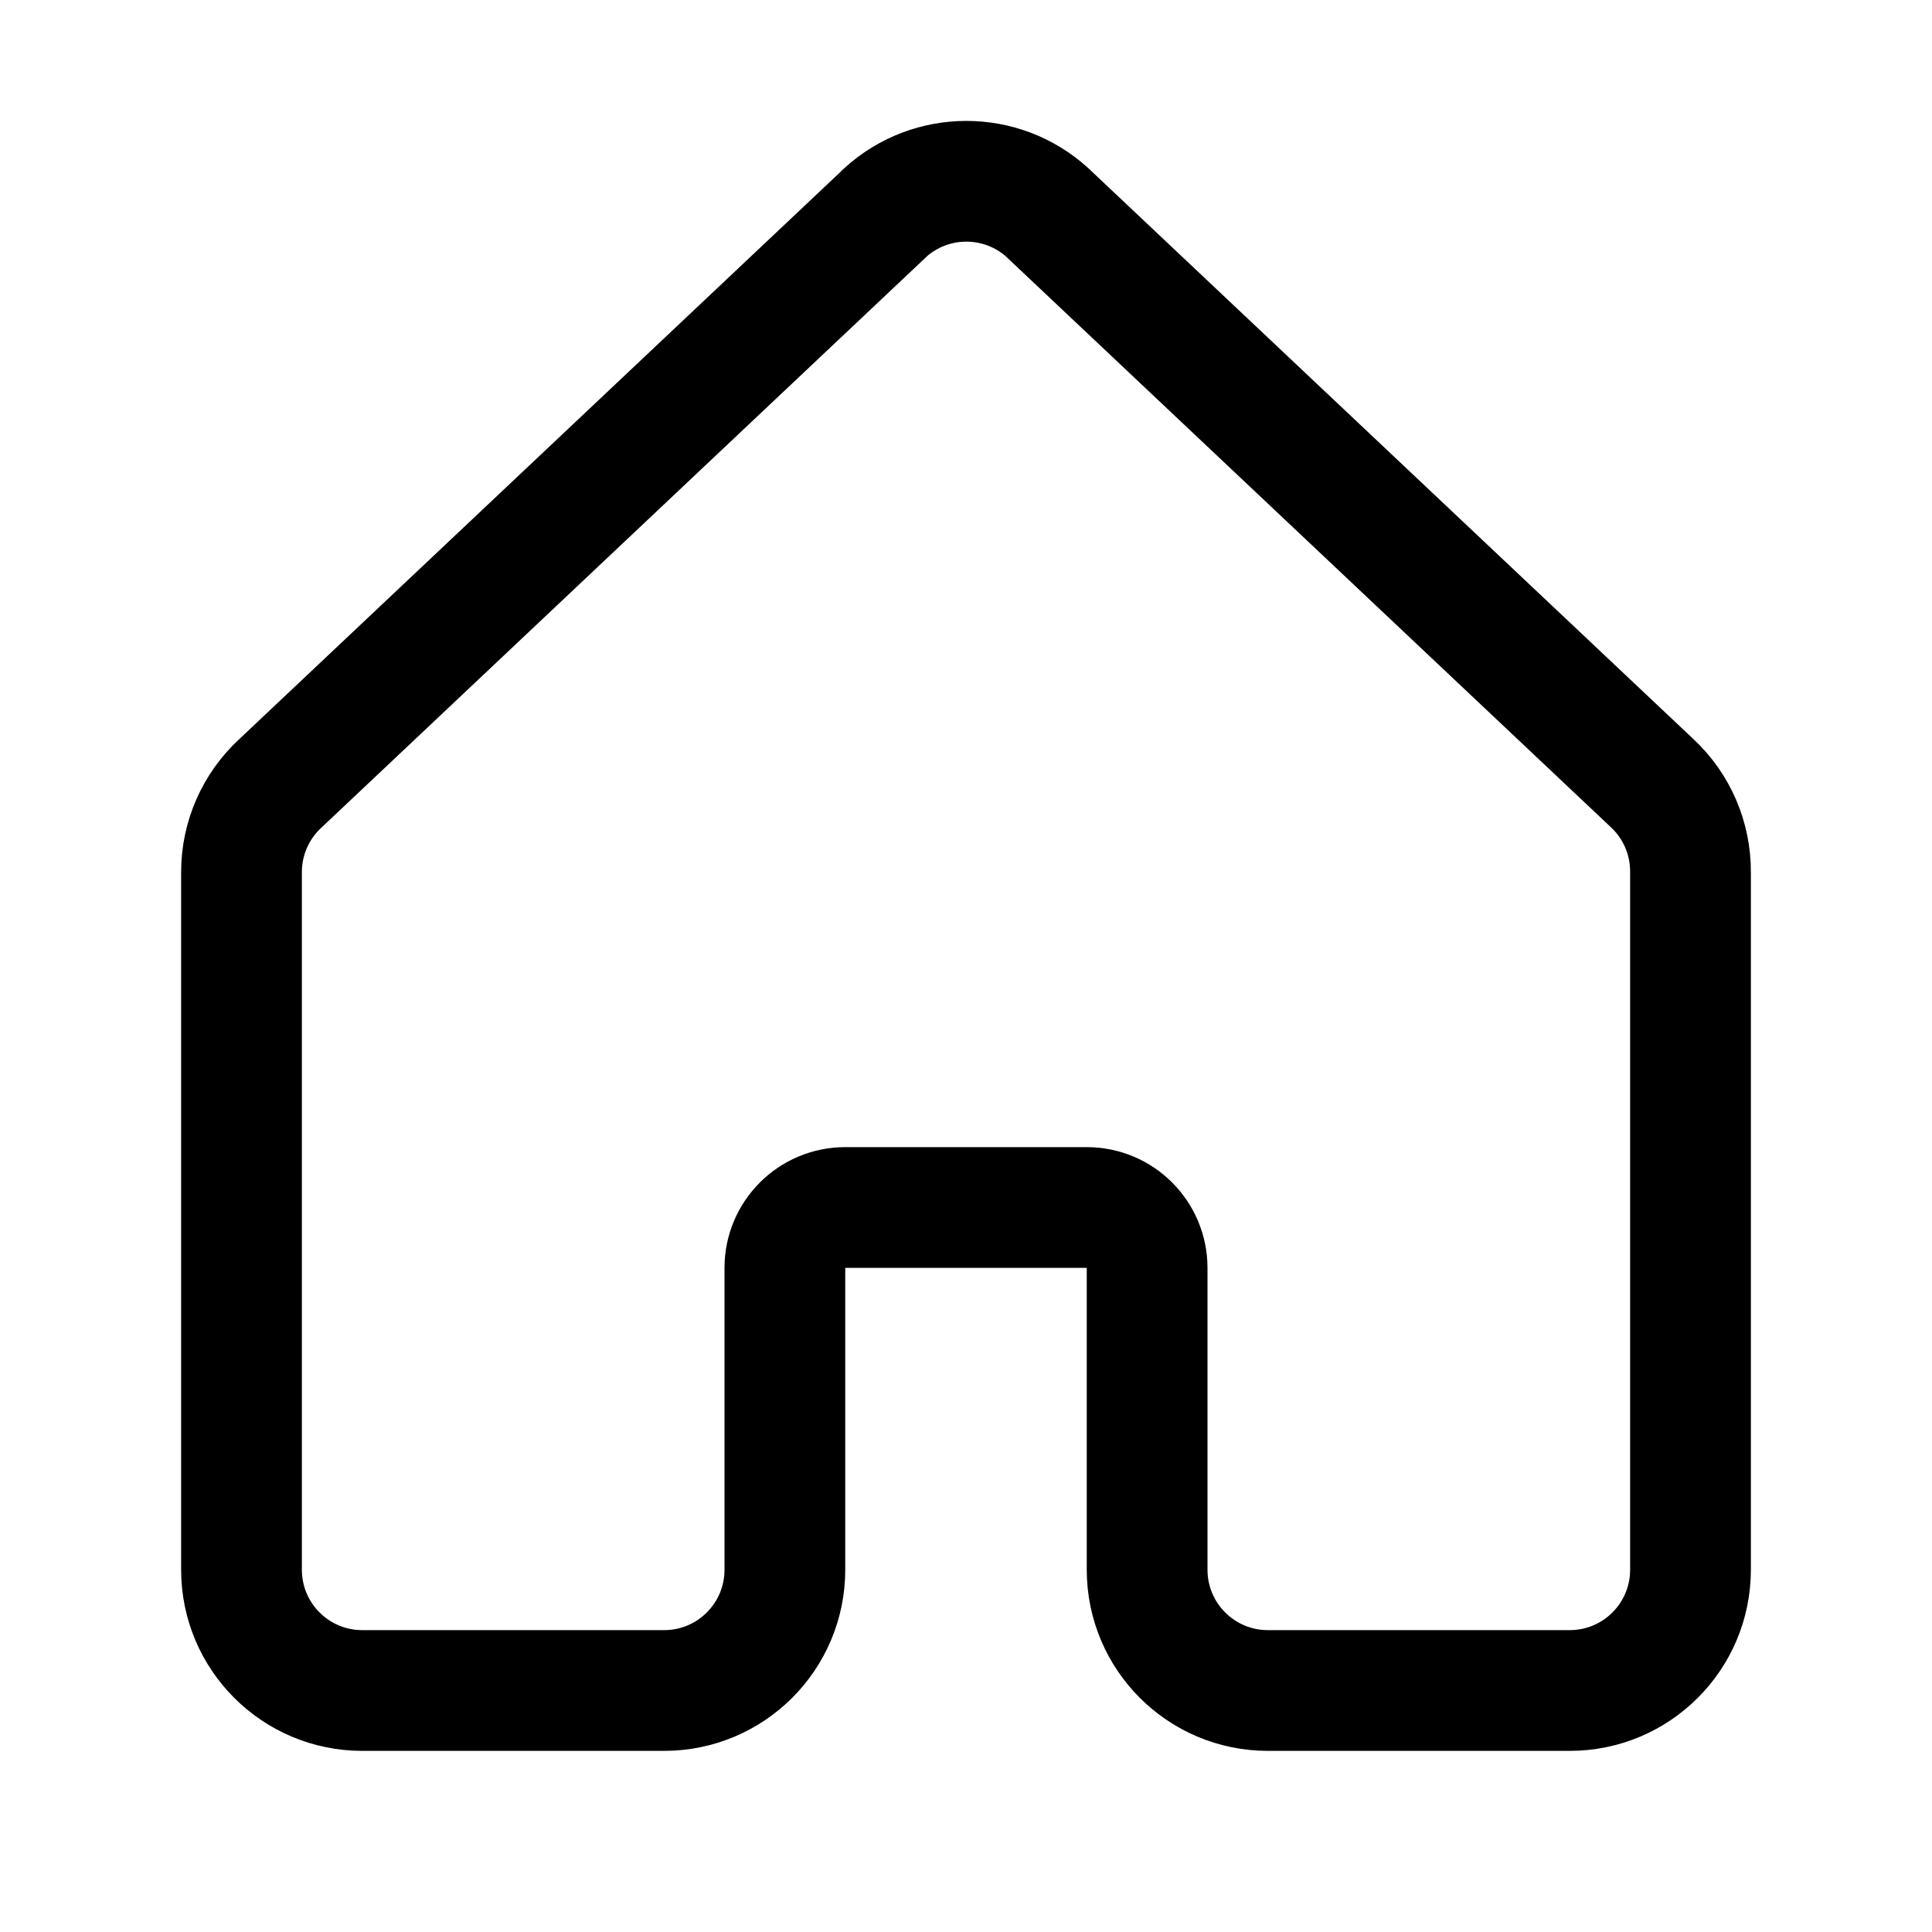 <svg width="24" height="24" viewBox="0 0 24 24" fill="none" xmlns="http://www.w3.org/2000/svg">
<path fill-rule="evenodd" clip-rule="evenodd" d="M21 10.833V19.5C21 20.329 20.328 21 19.5 21H15.75C14.922 21 14.25 20.329 14.25 19.5V15.75C14.25 15.336 13.914 15 13.5 15H10.5C10.086 15 9.75 15.336 9.75 15.75V19.5C9.75 20.329 9.078 21 8.25 21H4.5C3.672 21 3 20.329 3 19.5V10.833C3 10.413 3.176 10.013 3.485 9.729L10.985 2.653L10.995 2.642C11.567 2.122 12.441 2.122 13.013 2.642C13.017 2.646 13.02 2.649 13.024 2.653L20.524 9.729C20.83 10.014 21.002 10.415 21 10.833Z" stroke="black" stroke-width="1.5"/>
</svg>
